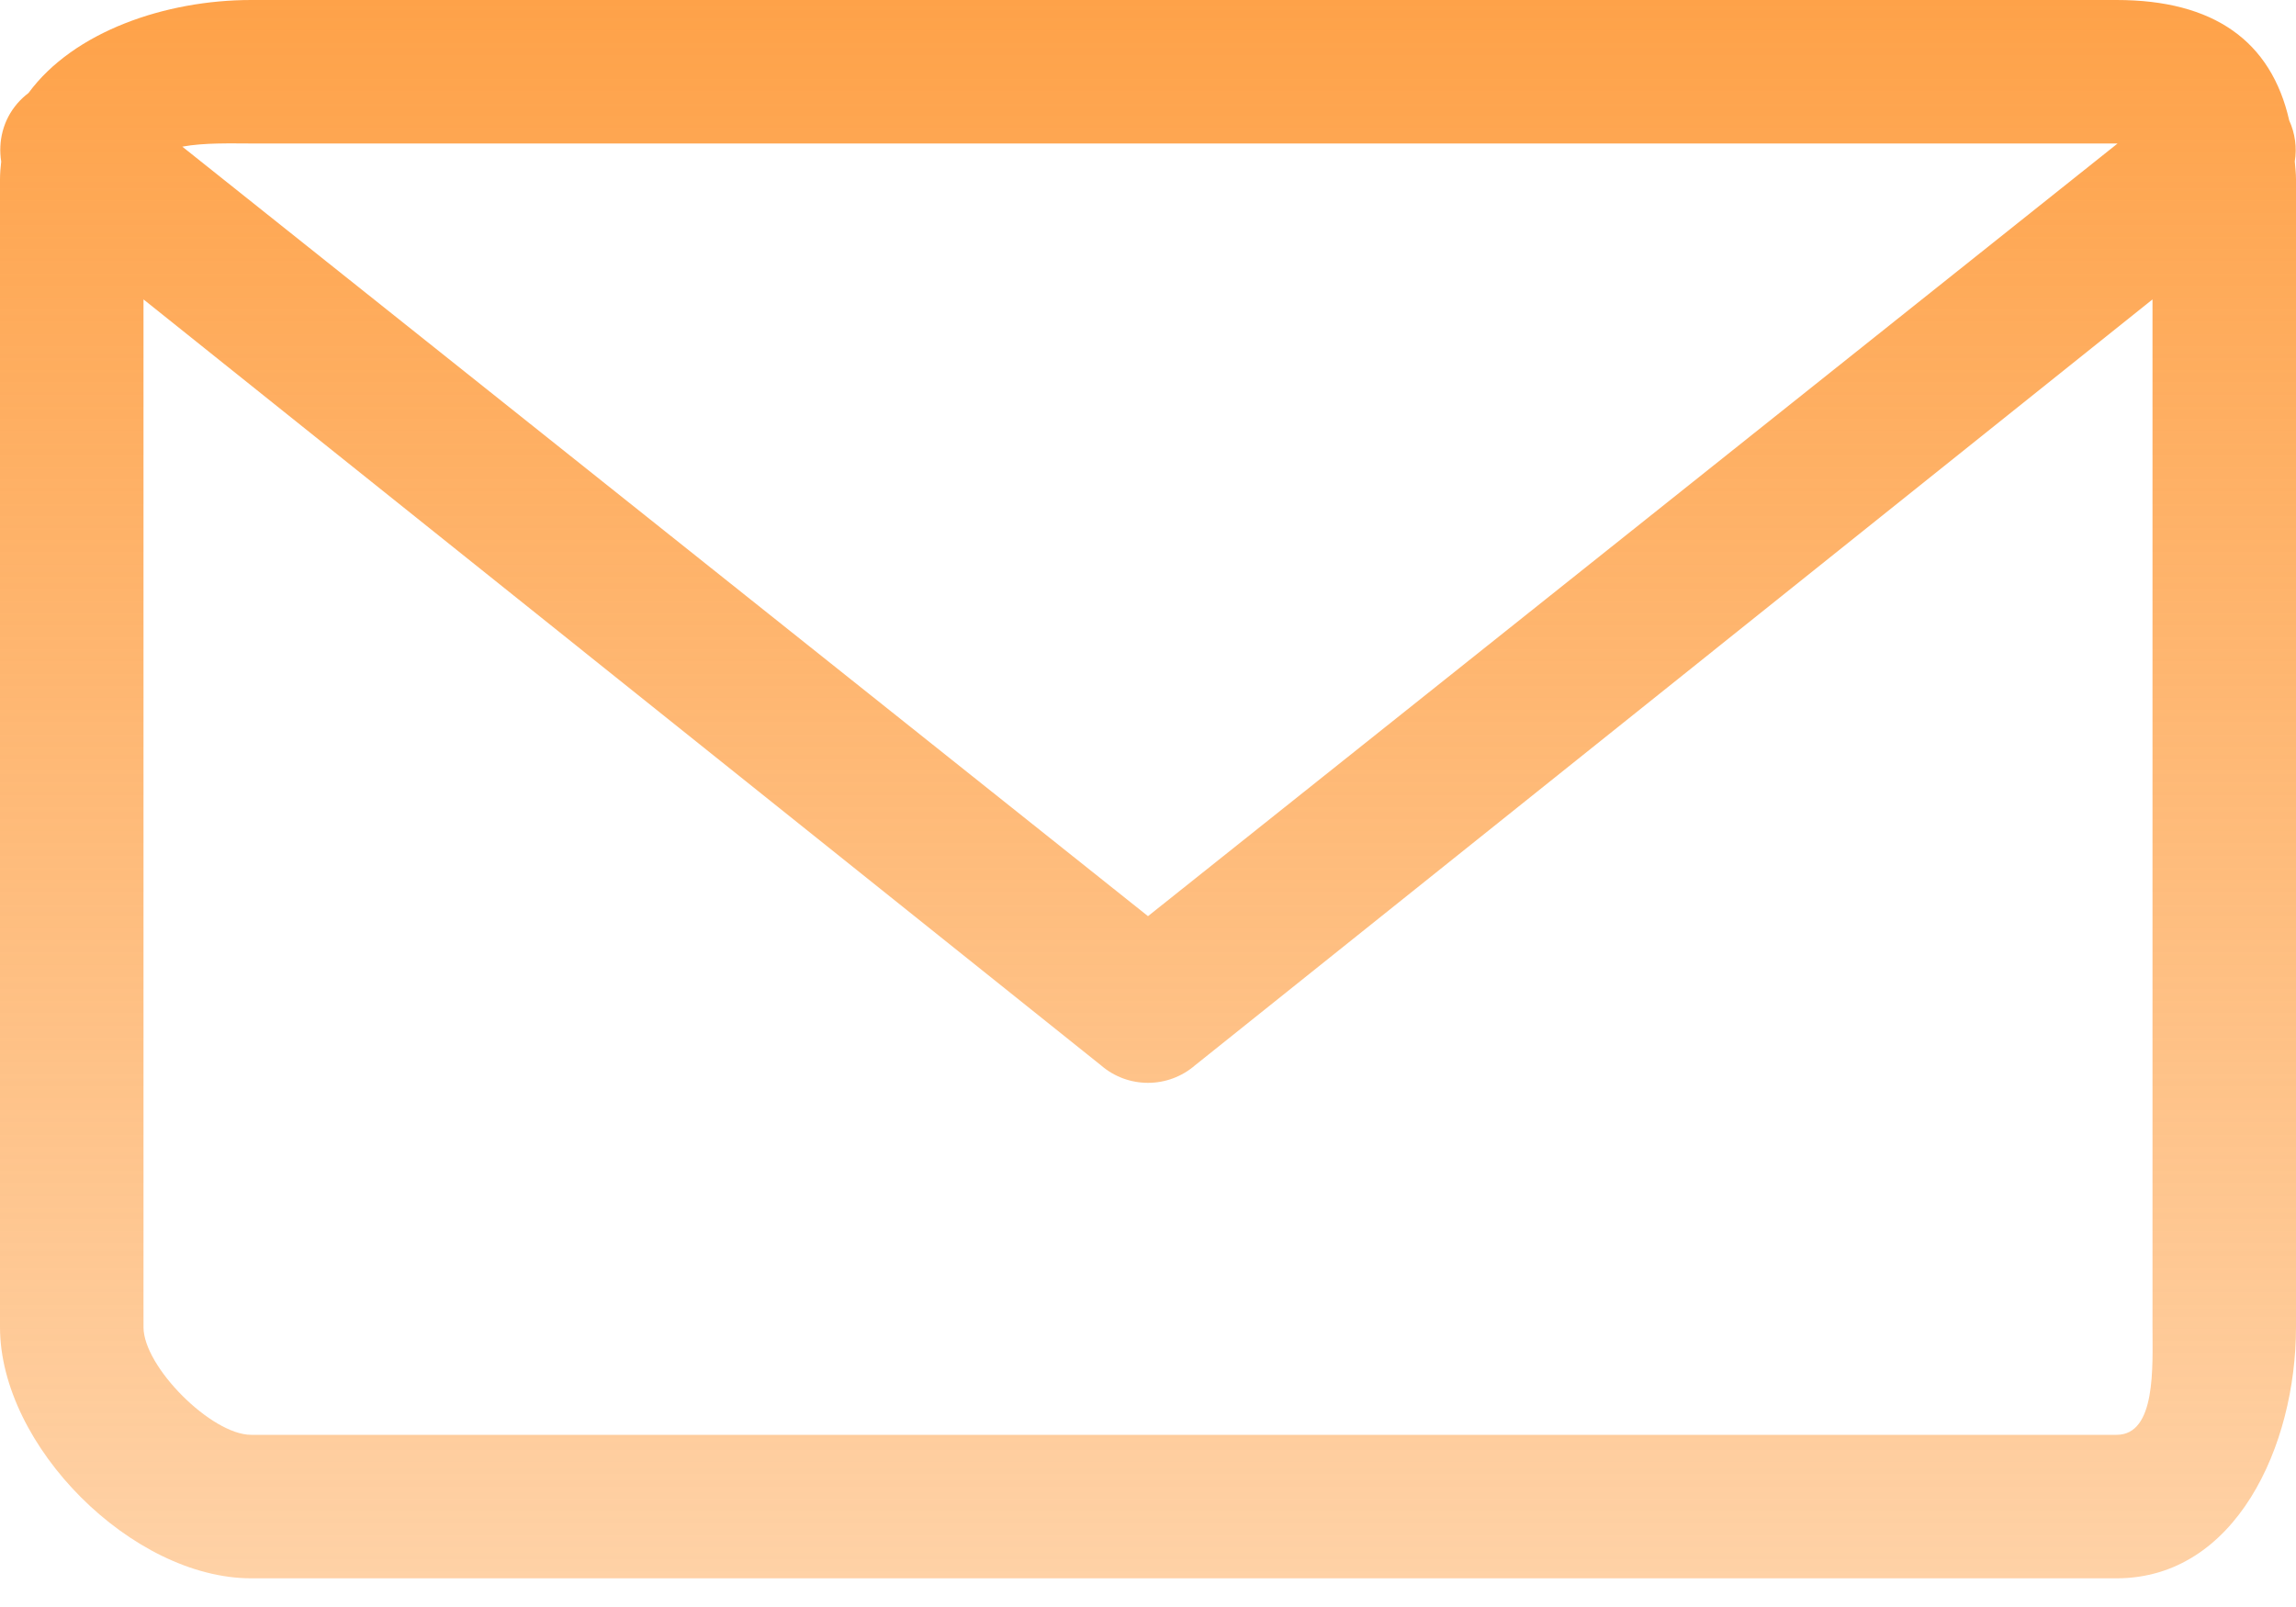 <svg width="40" height="28" viewBox="0 0 40 28" fill="none" xmlns="http://www.w3.org/2000/svg">
<path d="M39.979 2.812C40.018 2.57 39.984 2.322 39.882 2.099C39.567 0.714 38.566 0 36.875 0H4.375C2.888 0 1.285 0.547 0.497 1.62C0.429 1.672 0.364 1.731 0.305 1.799C0.053 2.089 -0.035 2.463 0.021 2.816C0.01 2.917 0 3.019 0 3.125V23.125C0 25.196 2.304 27.5 4.375 27.5H36.875C38.946 27.5 40 25.196 40 23.125V3.125C40 3.014 39.986 2.917 39.979 2.812ZM4.375 2.5L36.875 2.5H36.892L20 15.963L3.176 2.555C3.559 2.484 4.029 2.5 4.375 2.5ZM36.875 25H4.375C3.686 25 2.5 23.815 2.5 23.125V5.217L19.181 18.562C19.416 18.766 19.708 18.867 20 18.867C20.301 18.867 20.592 18.759 20.819 18.562L37.5 5.217V23.125C37.5 23.815 37.565 25 36.875 25Z" fill="url(#paint0_linear_662_145)"/>
<defs>
<linearGradient id="paint0_linear_662_145" x1="20" y1="0" x2="20" y2="27.5" gradientUnits="userSpaceOnUse">
<stop stop-color="#FEA249"/>
<stop offset="1" stop-color="#FEA249" stop-opacity="0.49"/>
</linearGradient>
</defs>
</svg>
